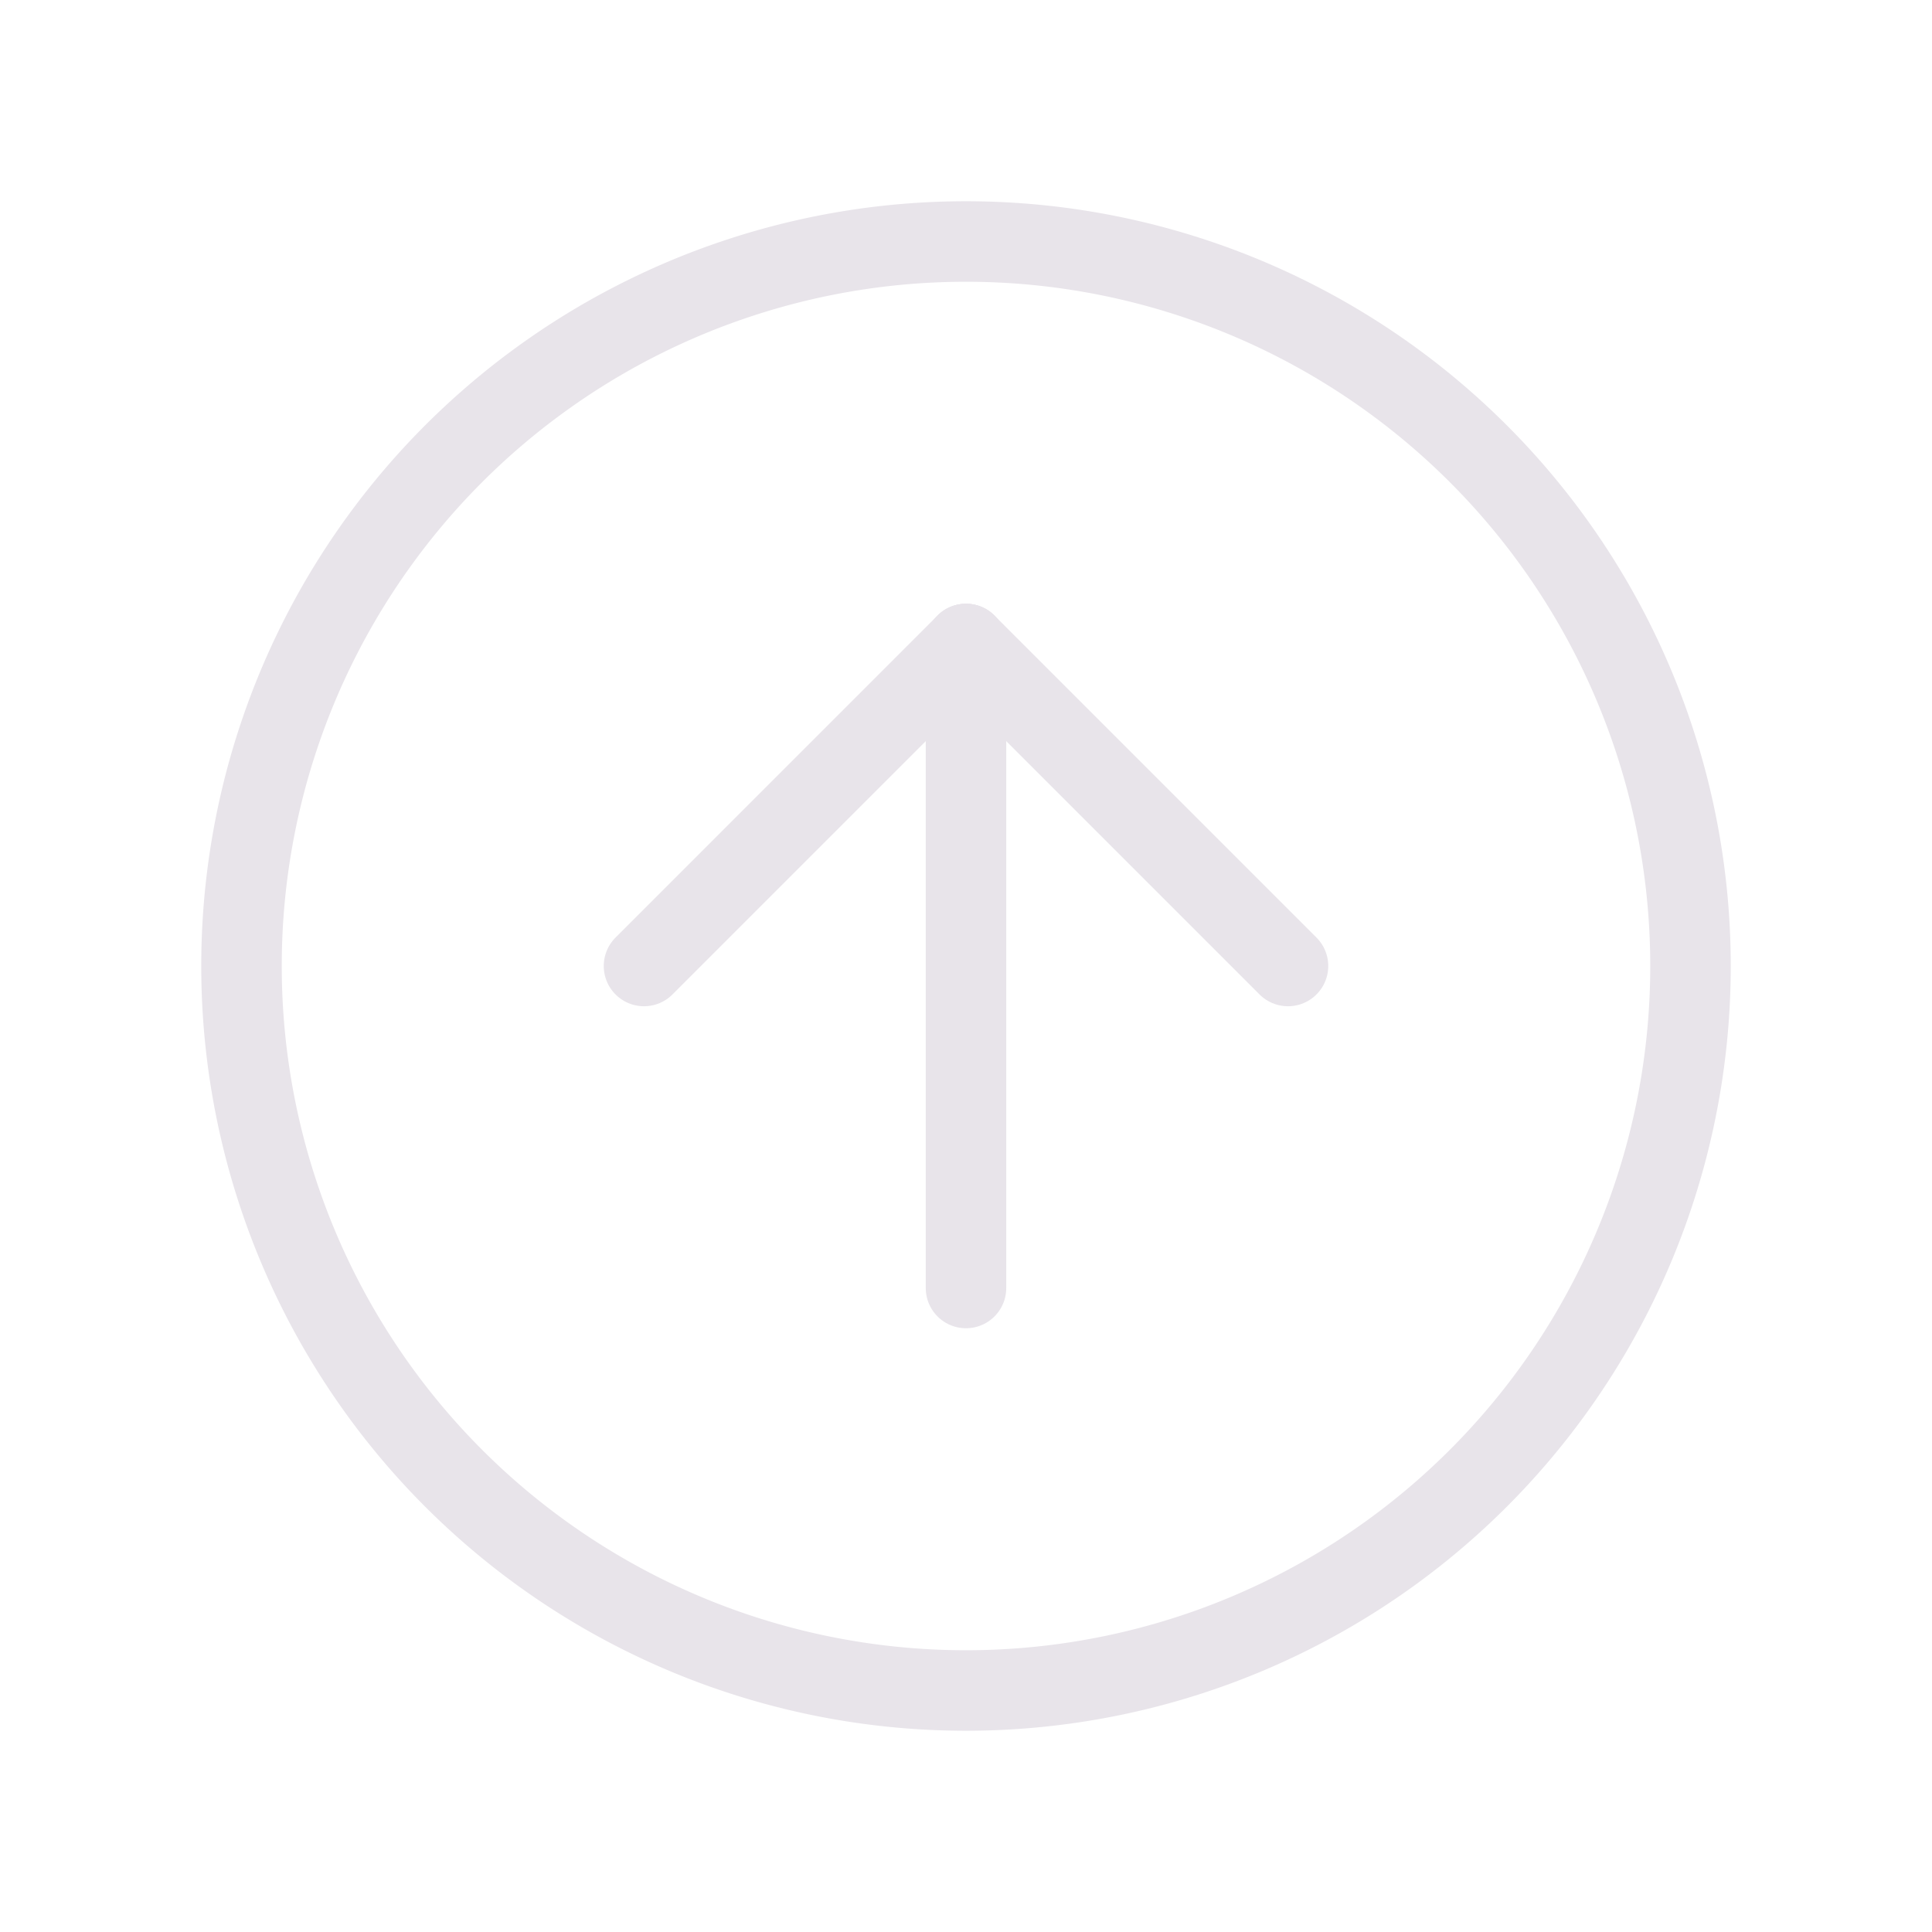 <svg  xmlns="http://www.w3.org/2000/svg"  width="24"  height="24"  viewBox="0 0 24 24"  fill="none"  stroke="#e8e4ea"  stroke-width="1"  stroke-linecap="round"  stroke-linejoin="round"  class="icon icon-tabler icons-tabler-outline icon-tabler-circle-arrow-up">
    <path stroke="none" d="M0 0h24v24H0z" fill="none"/>
    <path d="M3 12a9 9 0 1 0 18 0a9 9 0 0 0 -18 0" />
    <path d="M12 8l-4 4" />
    <path d="M12 8v8" />
    <path d="M16 12l-4 -4" />
</svg>